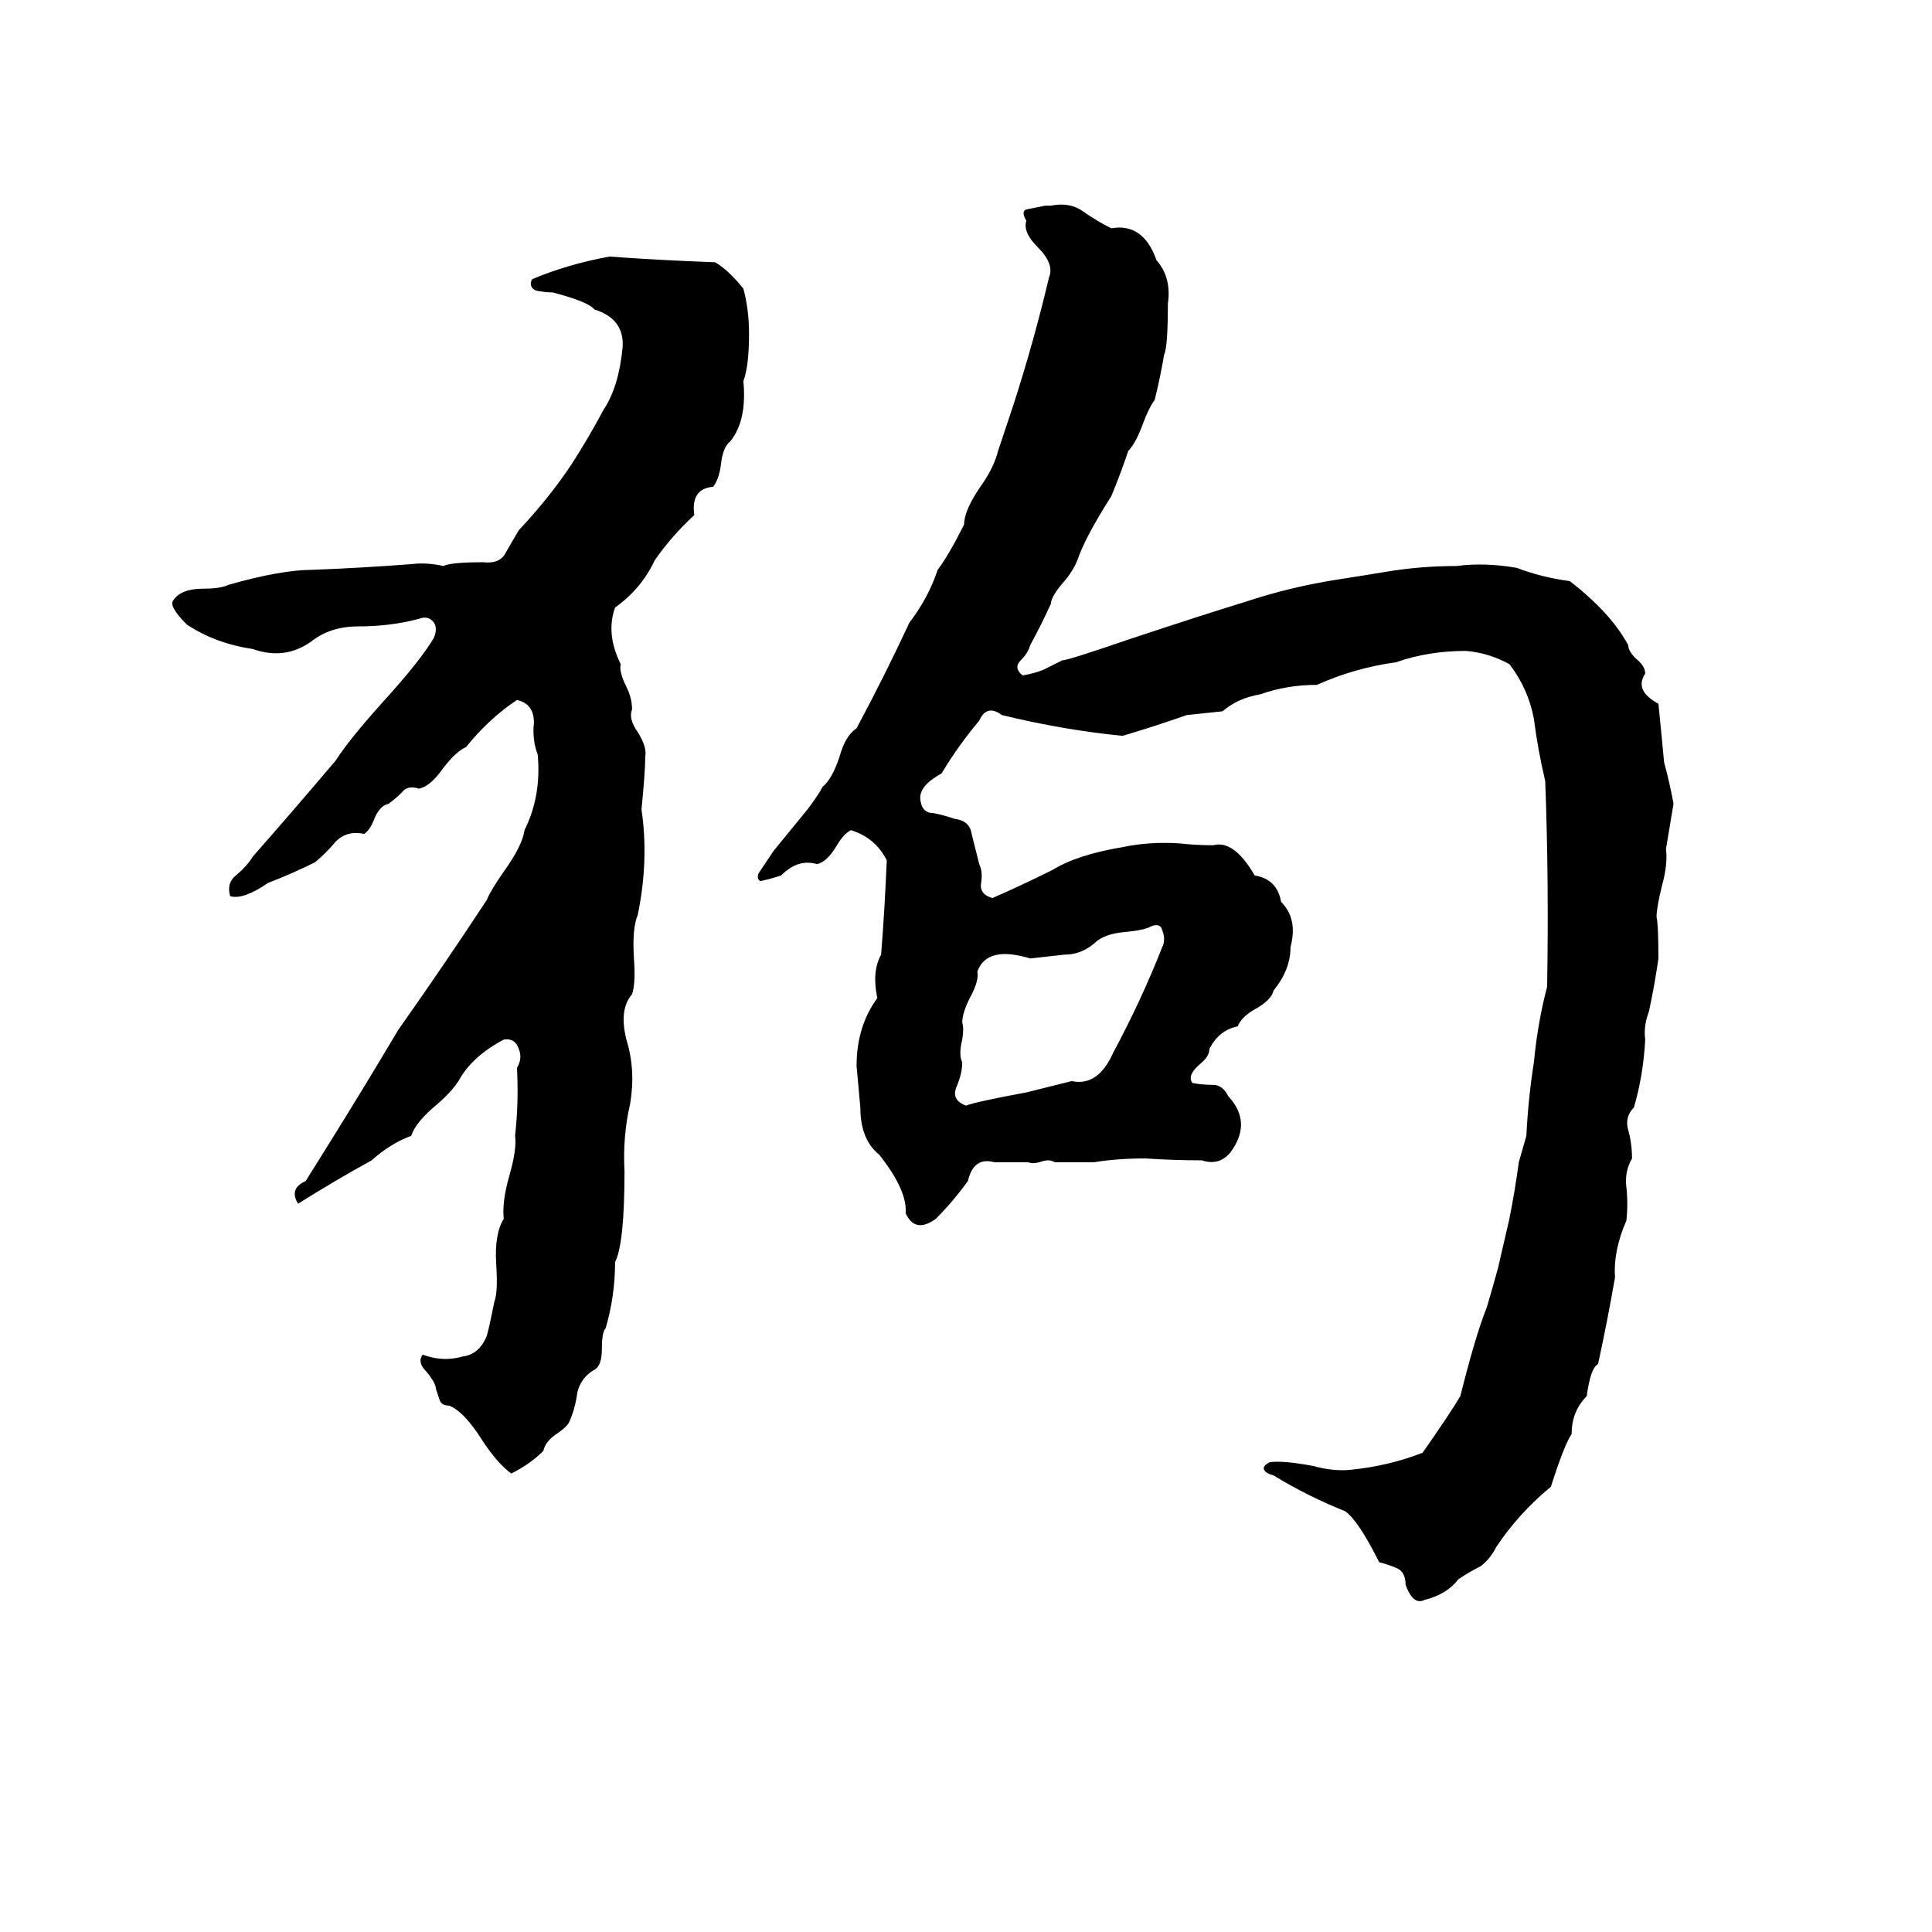<svg xmlns="http://www.w3.org/2000/svg" viewBox="0 -800 1024 1024">
	<path fill="#000000" d="M554 -691H557Q567 -693 574 -688Q581 -683 589 -679Q606 -682 613 -662Q621 -653 619 -639Q619 -616 617 -612Q615 -600 612 -588Q609 -584 606 -576Q602 -565 598 -561Q594 -549 589 -537Q575 -515 571 -503Q569 -498 565 -493Q557 -484 557 -480Q552 -469 546 -458Q545 -454 541 -450Q537 -446 542 -442Q548 -443 553 -445L563 -450Q566 -450 598 -461Q634 -473 660 -481Q684 -489 710 -493Q723 -495 735 -497Q753 -500 772 -500Q787 -502 804 -499Q817 -494 832 -492Q854 -475 863 -458Q863 -455 867 -451Q872 -447 872 -443Q866 -434 879 -427Q881 -407 882 -396Q885 -385 887 -374Q885 -362 883 -350Q884 -342 881 -331Q878 -319 878 -314Q879 -310 879 -292Q877 -278 874 -264Q871 -256 872 -249Q871 -230 866 -213Q861 -208 863 -201Q865 -194 865 -186Q861 -179 862 -171Q863 -162 862 -153Q855 -137 856 -123Q852 -100 847 -77Q843 -75 841 -60Q833 -52 833 -40Q829 -34 822 -12Q805 2 793 20Q790 26 785 30Q779 33 773 37Q767 45 755 48Q749 51 745 40Q745 33 740 31Q735 29 731 28Q720 6 713 1Q693 -7 675 -18Q671 -19 670 -21Q669 -23 673 -25Q680 -26 696 -23Q707 -20 716 -21Q736 -23 754 -30Q768 -50 774 -60Q782 -92 788 -107Q791 -117 794 -128Q797 -141 800 -154Q803 -169 805 -184L809 -198Q810 -218 813 -237Q815 -258 820 -277Q821 -333 819 -386Q815 -403 813 -419Q810 -435 800 -448Q789 -454 777 -455Q757 -455 740 -449Q718 -446 698 -437Q682 -437 668 -432Q656 -430 648 -423Q639 -422 629 -421Q612 -415 595 -410Q564 -413 531 -421Q523 -427 519 -418Q508 -405 499 -390Q486 -383 488 -375Q489 -369 495 -369Q500 -368 506 -366Q514 -365 515 -358Q517 -350 519 -342Q521 -338 520 -332Q519 -326 526 -324Q542 -331 558 -339Q571 -347 595 -351Q609 -354 625 -353Q634 -352 643 -352Q654 -355 665 -336Q677 -334 679 -322Q688 -313 684 -298Q684 -286 675 -275Q674 -270 665 -265Q658 -261 656 -256Q646 -254 641 -244Q641 -240 636 -236Q629 -230 632 -226Q637 -225 643 -225Q648 -225 651 -219Q664 -205 652 -189Q646 -182 637 -185Q622 -185 607 -186Q592 -186 580 -184Q570 -184 559 -184Q556 -186 551 -184Q547 -183 545 -184Q536 -184 527 -184Q516 -187 513 -174Q505 -163 496 -154Q485 -146 480 -157Q481 -169 466 -188Q456 -196 456 -213Q455 -224 454 -235Q454 -256 465 -271Q462 -285 467 -294Q469 -319 470 -344Q464 -356 451 -360Q447 -358 443 -351Q438 -343 433 -342Q423 -345 414 -336Q408 -334 403 -333Q401 -334 402 -337Q406 -343 410 -349L428 -371Q434 -379 436 -383Q441 -387 445 -399Q448 -410 454 -414Q469 -442 482 -470Q492 -483 497 -498Q503 -506 511 -522Q511 -530 521 -544Q527 -553 529 -561Q533 -573 537 -585Q548 -619 556 -653Q559 -660 550 -669Q542 -677 544 -683Q541 -688 544 -689Q549 -690 554 -691ZM323 -664Q351 -662 379 -661Q386 -657 394 -647Q397 -636 397 -623Q397 -606 394 -598Q396 -577 387 -566Q383 -563 382 -553Q381 -546 378 -542Q366 -541 368 -527Q356 -516 347 -503Q340 -488 326 -478Q321 -464 329 -448Q328 -444 332 -436Q335 -430 335 -424Q333 -419 338 -412Q343 -404 342 -399Q342 -391 340 -371Q344 -344 338 -315Q335 -308 336 -292Q337 -279 335 -273Q328 -265 332 -249Q337 -233 334 -215Q330 -198 331 -179Q331 -141 326 -131Q326 -113 321 -96Q319 -94 319 -85Q319 -76 315 -74Q308 -70 306 -62Q305 -54 302 -47Q301 -44 295 -40Q289 -36 288 -31Q281 -24 271 -19Q264 -24 256 -36Q246 -52 238 -55Q234 -55 233 -58Q232 -61 231 -64Q231 -67 226 -73Q221 -78 224 -82Q235 -78 245 -81Q254 -82 258 -92Q259 -95 262 -110Q264 -115 263 -130Q262 -146 267 -154Q266 -163 270 -177Q274 -191 273 -198Q275 -216 274 -234Q277 -239 275 -244Q273 -250 267 -249Q250 -240 243 -227Q239 -221 232 -215Q220 -205 218 -198Q207 -194 197 -185Q177 -174 158 -162Q153 -170 162 -174Q167 -182 172 -190Q192 -222 211 -254Q235 -288 258 -323Q260 -328 267 -338Q277 -352 278 -360Q287 -378 285 -400Q282 -408 283 -417Q283 -427 274 -429Q259 -419 247 -404Q242 -402 235 -393Q228 -383 222 -382Q216 -384 213 -380Q210 -377 206 -374Q201 -373 198 -365Q196 -360 193 -358Q184 -360 178 -354Q173 -348 167 -343Q155 -337 142 -332Q129 -323 122 -325Q120 -332 125 -336Q131 -341 134 -346Q156 -371 178 -397Q185 -408 203 -428Q223 -450 230 -462Q232 -467 230 -470Q227 -474 222 -472Q207 -468 190 -468Q175 -468 165 -460Q151 -450 134 -456Q114 -459 99 -469Q89 -479 92 -482Q96 -488 108 -488Q117 -488 121 -490Q149 -498 166 -498Q192 -499 218 -501Q226 -502 235 -500Q239 -502 256 -502Q265 -501 268 -507Q272 -514 275 -519Q291 -536 303 -554Q312 -568 320 -583Q328 -595 330 -616Q331 -631 315 -636Q312 -640 293 -645Q289 -645 284 -646Q280 -648 282 -652Q301 -660 323 -664ZM610 -309Q607 -307 596 -306Q585 -305 580 -300Q573 -294 564 -294Q555 -293 546 -292Q523 -299 518 -285Q519 -280 514 -271Q510 -263 510 -258Q511 -255 510 -249Q508 -241 510 -237Q510 -231 507 -224Q504 -217 512 -214Q517 -216 544 -221Q556 -224 568 -227Q582 -224 590 -242Q605 -270 616 -298Q618 -302 616 -307Q615 -311 610 -309Z"/>
</svg>